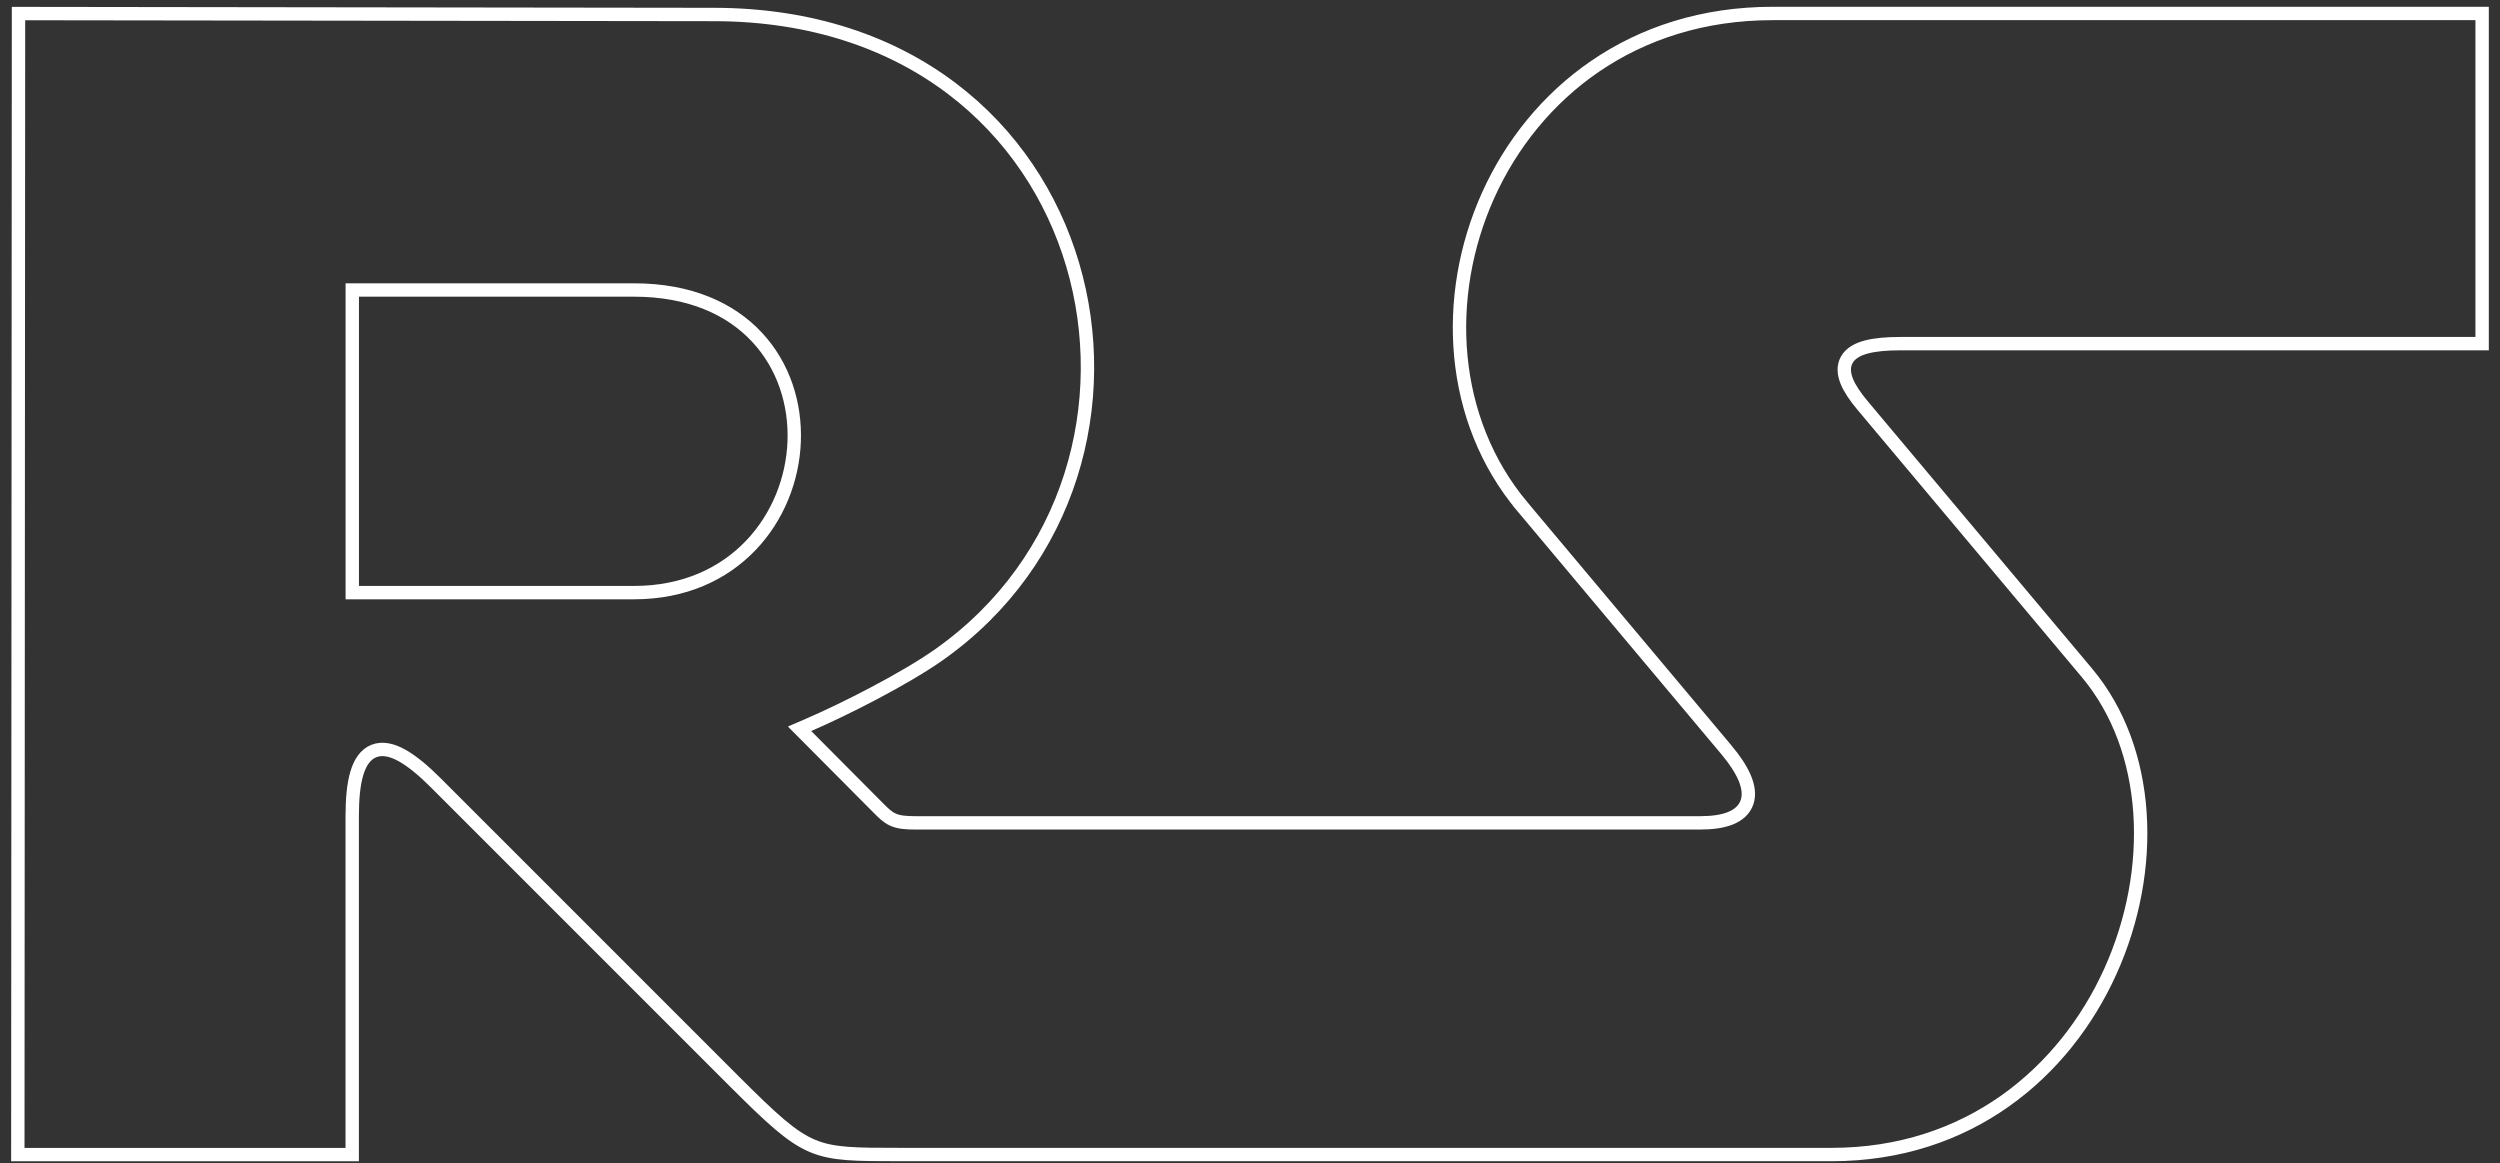 <svg width="187" height="87" viewBox="0 0 187 87" fill="none" xmlns="http://www.w3.org/2000/svg">
<rect x="0" y="0" width="187" height="87" fill="#333333" stroke="none"/>
<path id="Vector" d="M129.121 56.069L129.12 56.069L113.881 37.907L113.498 38.229L113.881 37.907C102.977 24.914 111.733 1.008 132.585 1.008H185.663V25.704H142.145C141.093 25.704 140.24 25.784 139.59 25.959C138.949 26.131 138.417 26.42 138.141 26.909C137.855 27.414 137.921 27.987 138.145 28.535C138.369 29.082 138.78 29.685 139.326 30.336L139.326 30.336L156.095 50.32C160.91 56.058 161.294 65.055 157.852 72.666C154.42 80.253 147.227 86.359 137.009 86.359H67.53H67.397C63.972 86.359 62.302 86.36 60.768 85.712C59.207 85.054 57.756 83.712 54.844 80.803C54.844 80.803 54.844 80.803 54.844 80.803L32.609 58.567C31.665 57.623 30.823 56.929 30.082 56.515C29.353 56.107 28.623 55.918 27.971 56.174C27.314 56.432 26.92 57.068 26.687 57.859C26.451 58.661 26.345 59.732 26.345 61.05V86.364H1.333L1.384 1.014L53.419 1.084C53.419 1.084 53.419 1.084 53.419 1.084C68.083 1.105 77.219 9.591 80.236 19.795C83.26 30.023 80.144 41.983 70.23 48.976L70.23 48.976C67.702 50.761 63.172 53.063 60.482 54.222L59.807 54.513L60.326 55.034L65.618 60.355C65.645 60.382 65.672 60.409 65.698 60.435C66.064 60.804 66.372 61.115 66.778 61.302C67.222 61.507 67.74 61.55 68.498 61.55H127.175C128.077 61.55 128.839 61.444 129.428 61.208C130.026 60.968 130.483 60.578 130.678 60.005C130.867 59.449 130.772 58.826 130.503 58.189C130.233 57.548 129.766 56.839 129.121 56.069ZM26.85 21.692H26.35V22.192V43.828V44.328H26.85H47.424C54.974 44.328 59.189 38.667 59.404 33.029C59.511 30.209 58.621 27.37 56.633 25.232C54.638 23.087 51.579 21.692 47.433 21.692H26.854H26.85Z" stroke="white"/>
</svg>
